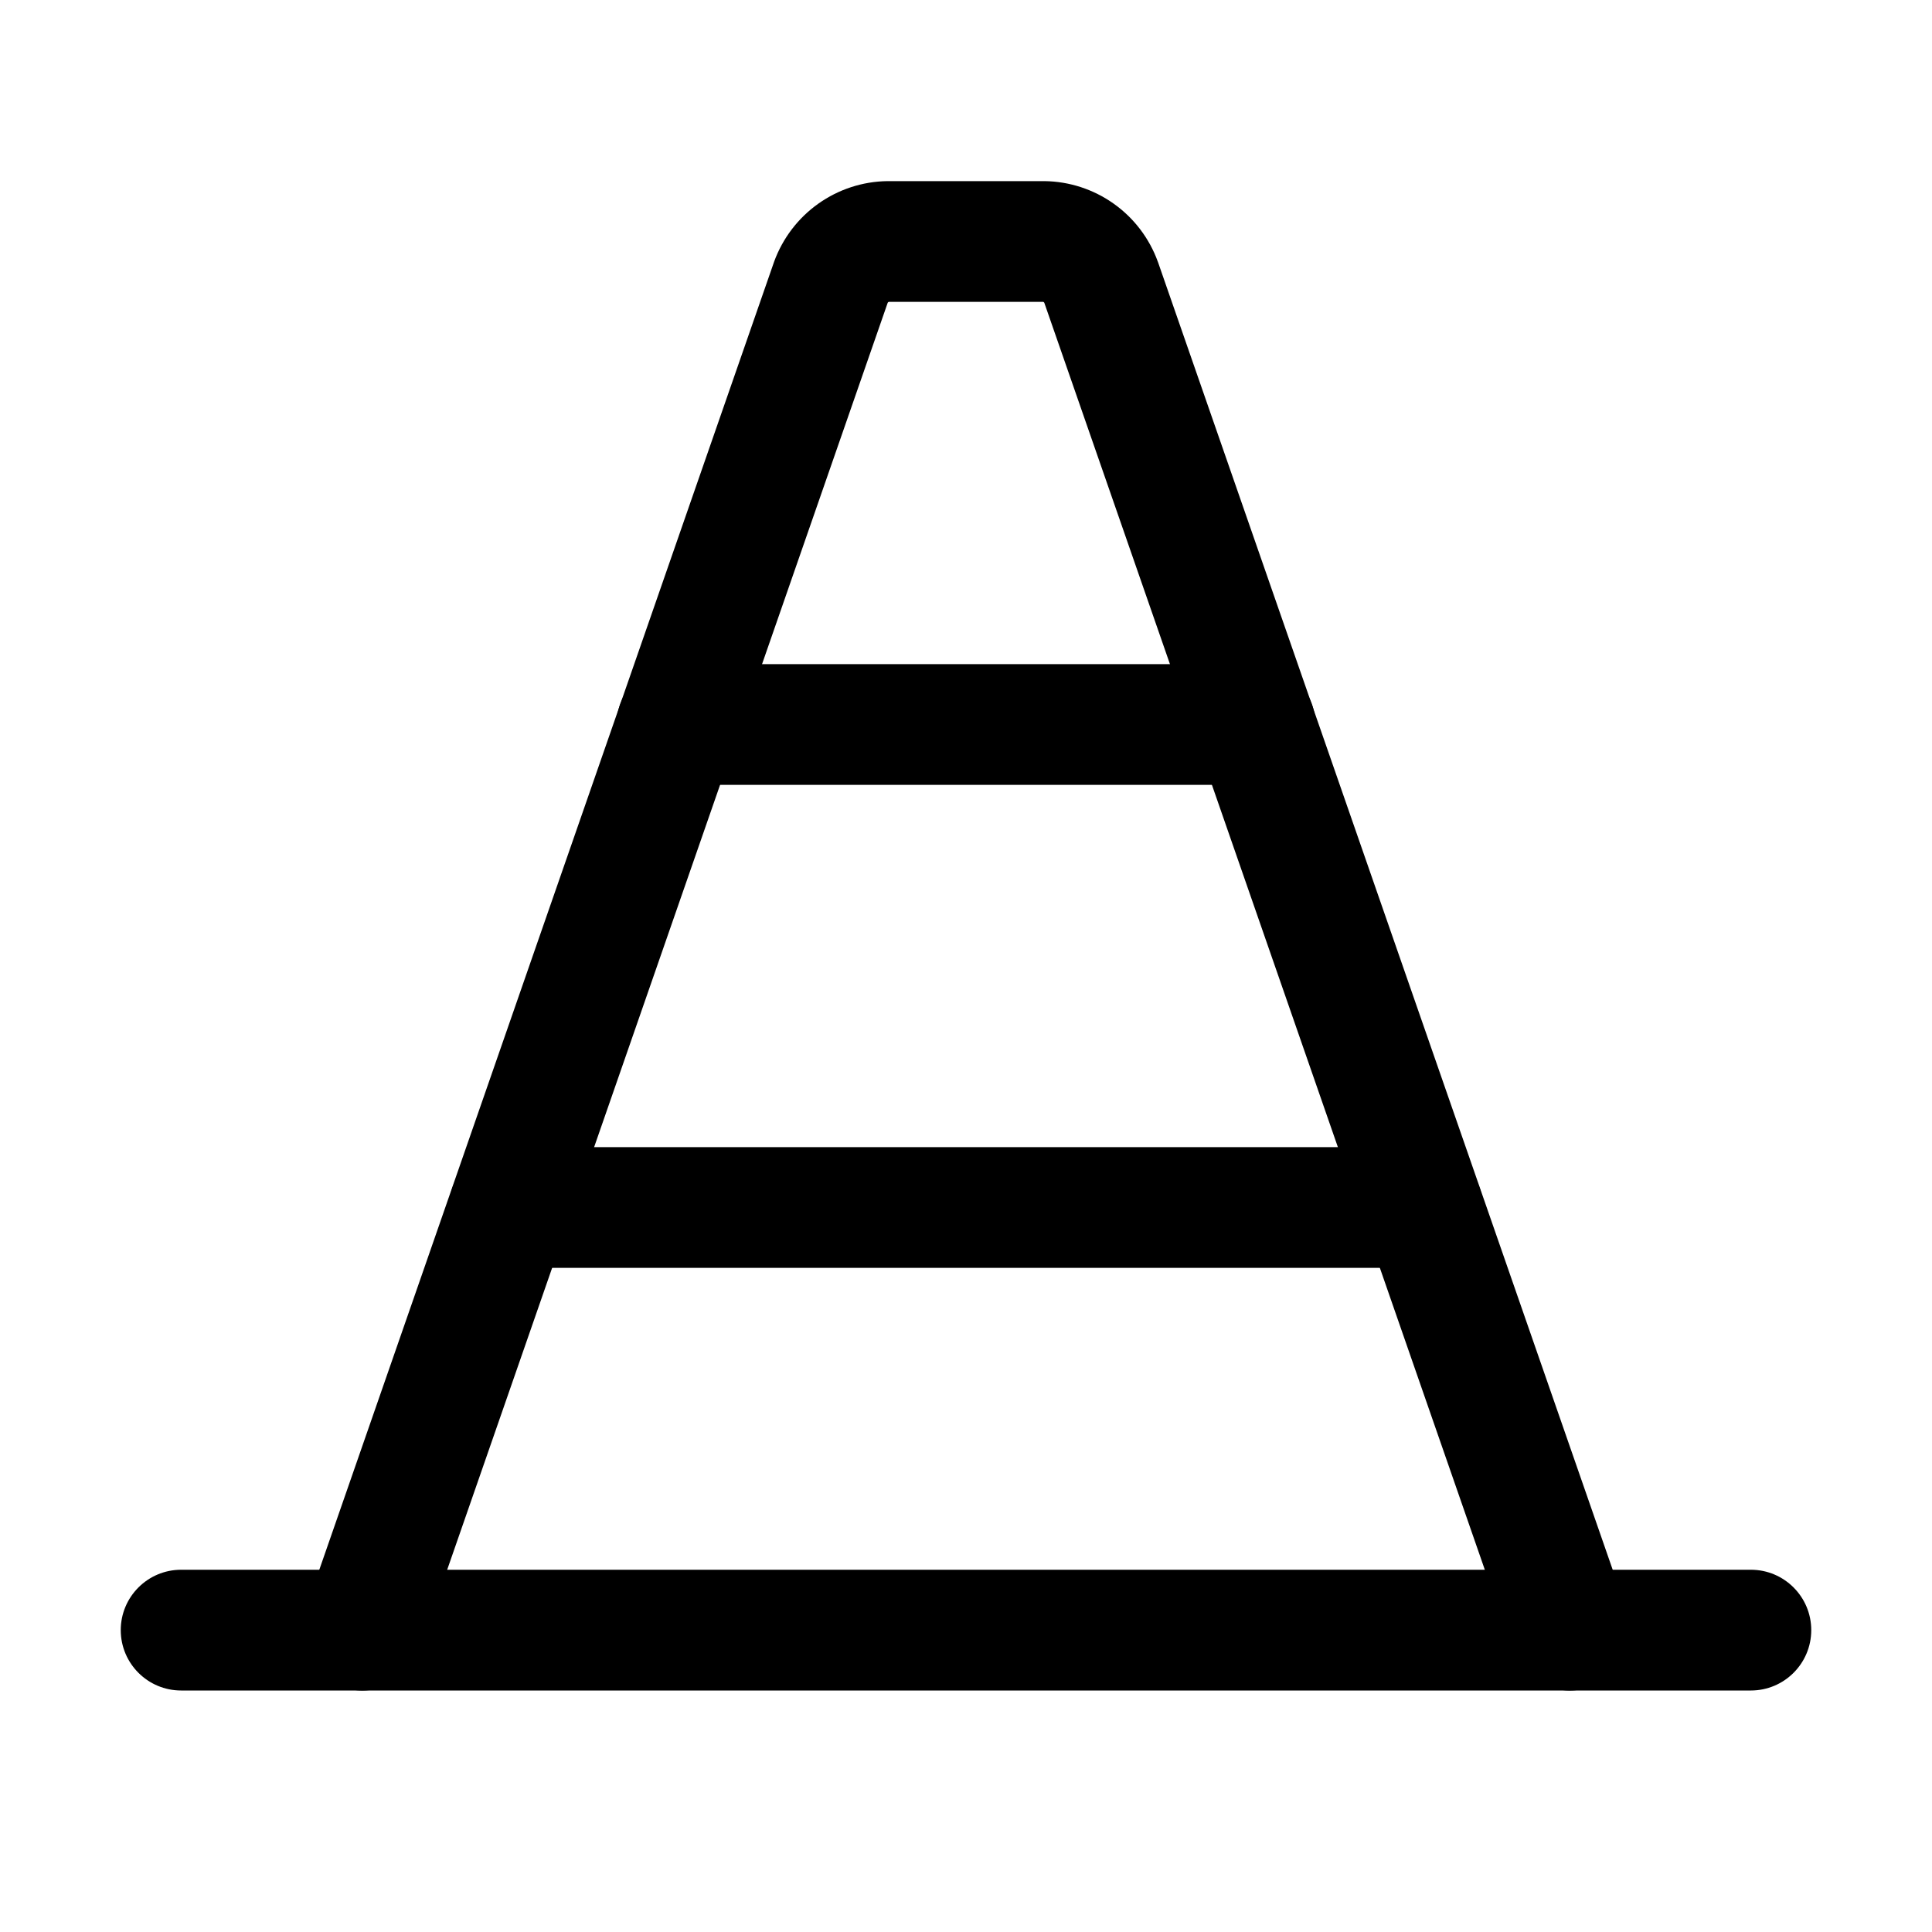 <svg width="32" height="32" viewBox="0 0 32 32" fill="none" xmlns="http://www.w3.org/2000/svg">
<path fill-rule="evenodd" clip-rule="evenodd" d="M14.713 3H17.301C17.712 3.005 18.112 3.136 18.447 3.374C18.782 3.612 19.037 3.947 19.177 4.334L19.182 4.347L26.945 26.672C27.126 27.193 26.85 27.763 26.328 27.945C25.807 28.126 25.237 27.85 25.055 27.328L17.297 5.015C17.295 5.011 17.292 5.007 17.289 5.005C17.285 5.002 17.281 5 17.276 5H14.724C14.719 5 14.715 5.002 14.711 5.005C14.708 5.007 14.705 5.011 14.703 5.015L6.945 27.328C6.763 27.85 6.193 28.126 5.672 27.945C5.15 27.763 4.874 27.193 5.055 26.672L12.822 4.334C12.963 3.947 13.218 3.612 13.553 3.374C13.888 3.136 14.288 3.005 14.699 3L14.713 3Z" fill="black"/>
<path fill-rule="evenodd" clip-rule="evenodd" d="M2 27C2 26.448 2.448 26 3 26H29C29.552 26 30 26.448 30 27C30 27.552 29.552 28 29 28H3C2.448 28 2 27.552 2 27Z" fill="black"/>
<path fill-rule="evenodd" clip-rule="evenodd" d="M10.213 12C10.213 11.448 10.66 11 11.213 11H20.788C21.34 11 21.788 11.448 21.788 12C21.788 12.552 21.34 13 20.788 13H11.213C10.66 13 10.213 12.552 10.213 12Z" fill="black"/>
<path fill-rule="evenodd" clip-rule="evenodd" d="M7.438 20C7.438 19.448 7.885 19 8.438 19H23.562C24.115 19 24.562 19.448 24.562 20C24.562 20.552 24.115 21 23.562 21H8.438C7.885 21 7.438 20.552 7.438 20Z" fill="black"/>
</svg>

